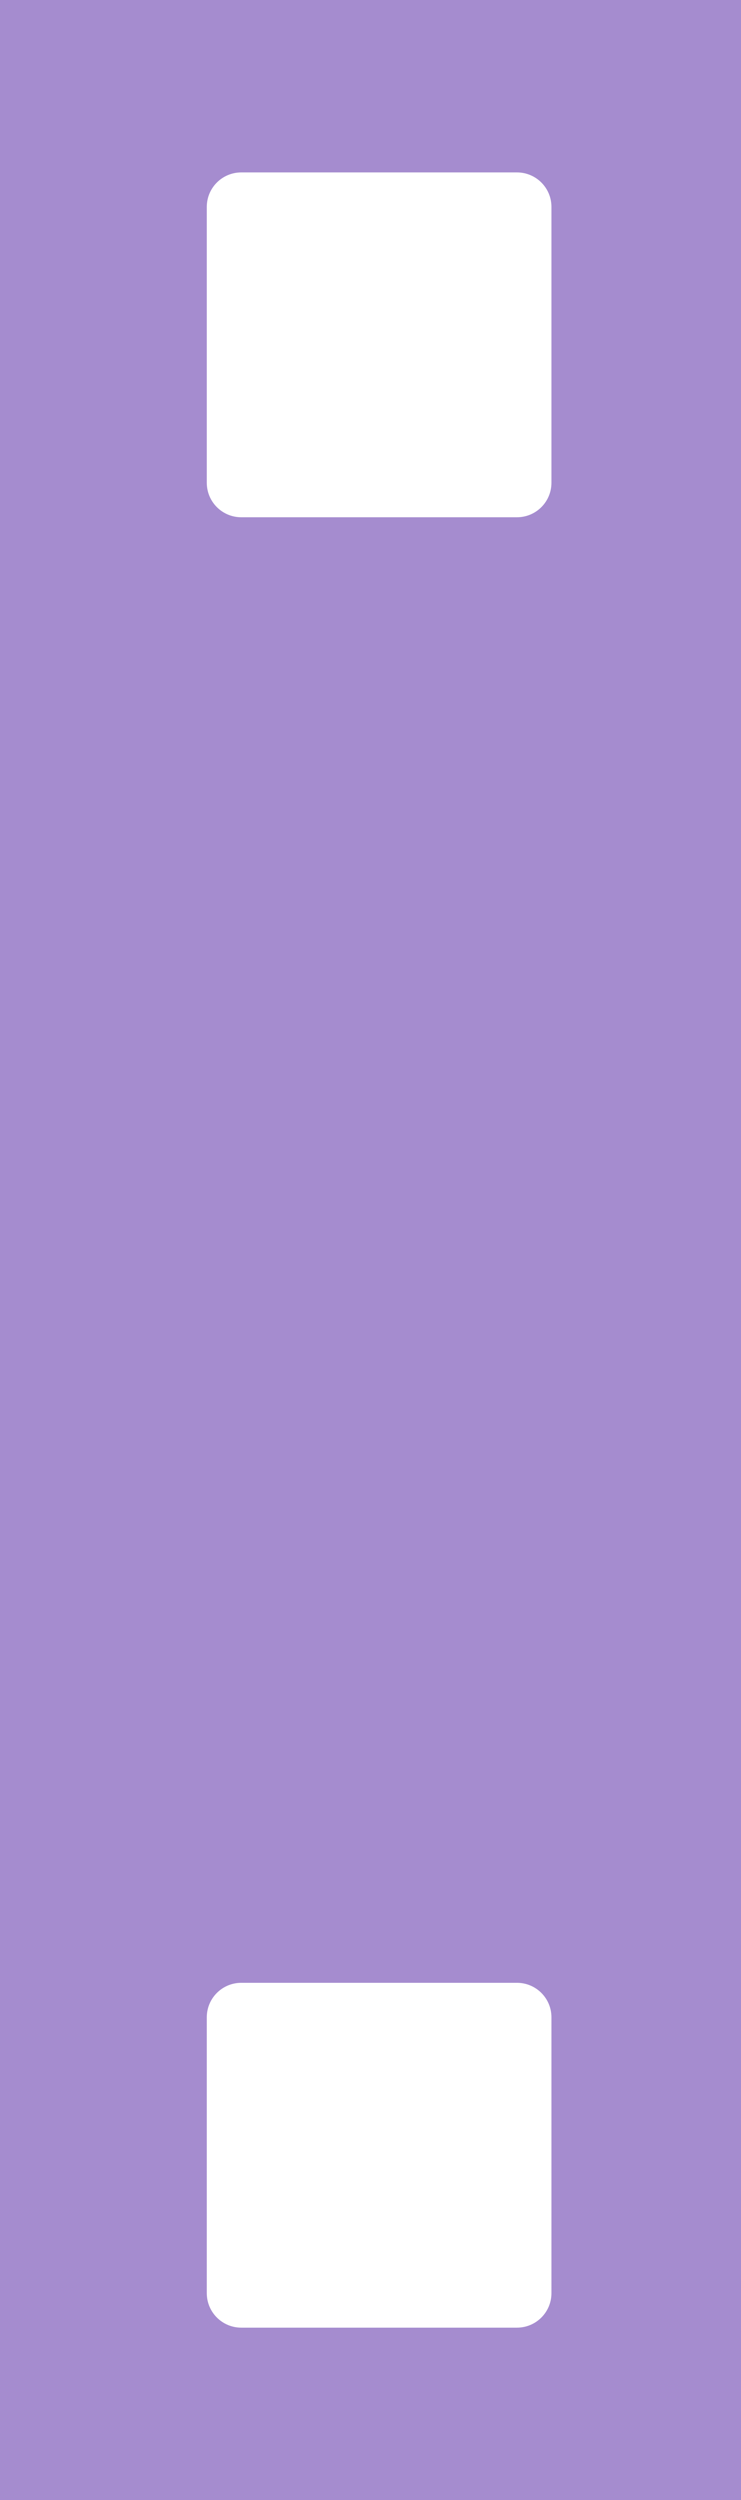 <svg width="43" height="145" viewBox="0 0 43 145" fill="none" xmlns="http://www.w3.org/2000/svg">
<path fill-rule="evenodd" clip-rule="evenodd" d="M43 0H0V145H43V0ZM12 12C12 10.895 12.895 10 14 10H30C31.105 10 32 10.895 32 12V28C32 29.105 31.105 30 30 30H14C12.895 30 12 29.105 12 28V12ZM14 115C12.895 115 12 115.895 12 117V133C12 134.105 12.895 135 14 135H30C31.105 135 32 134.105 32 133V117C32 115.895 31.105 115 30 115H14Z" fill="#A58CCF"/>
</svg>
